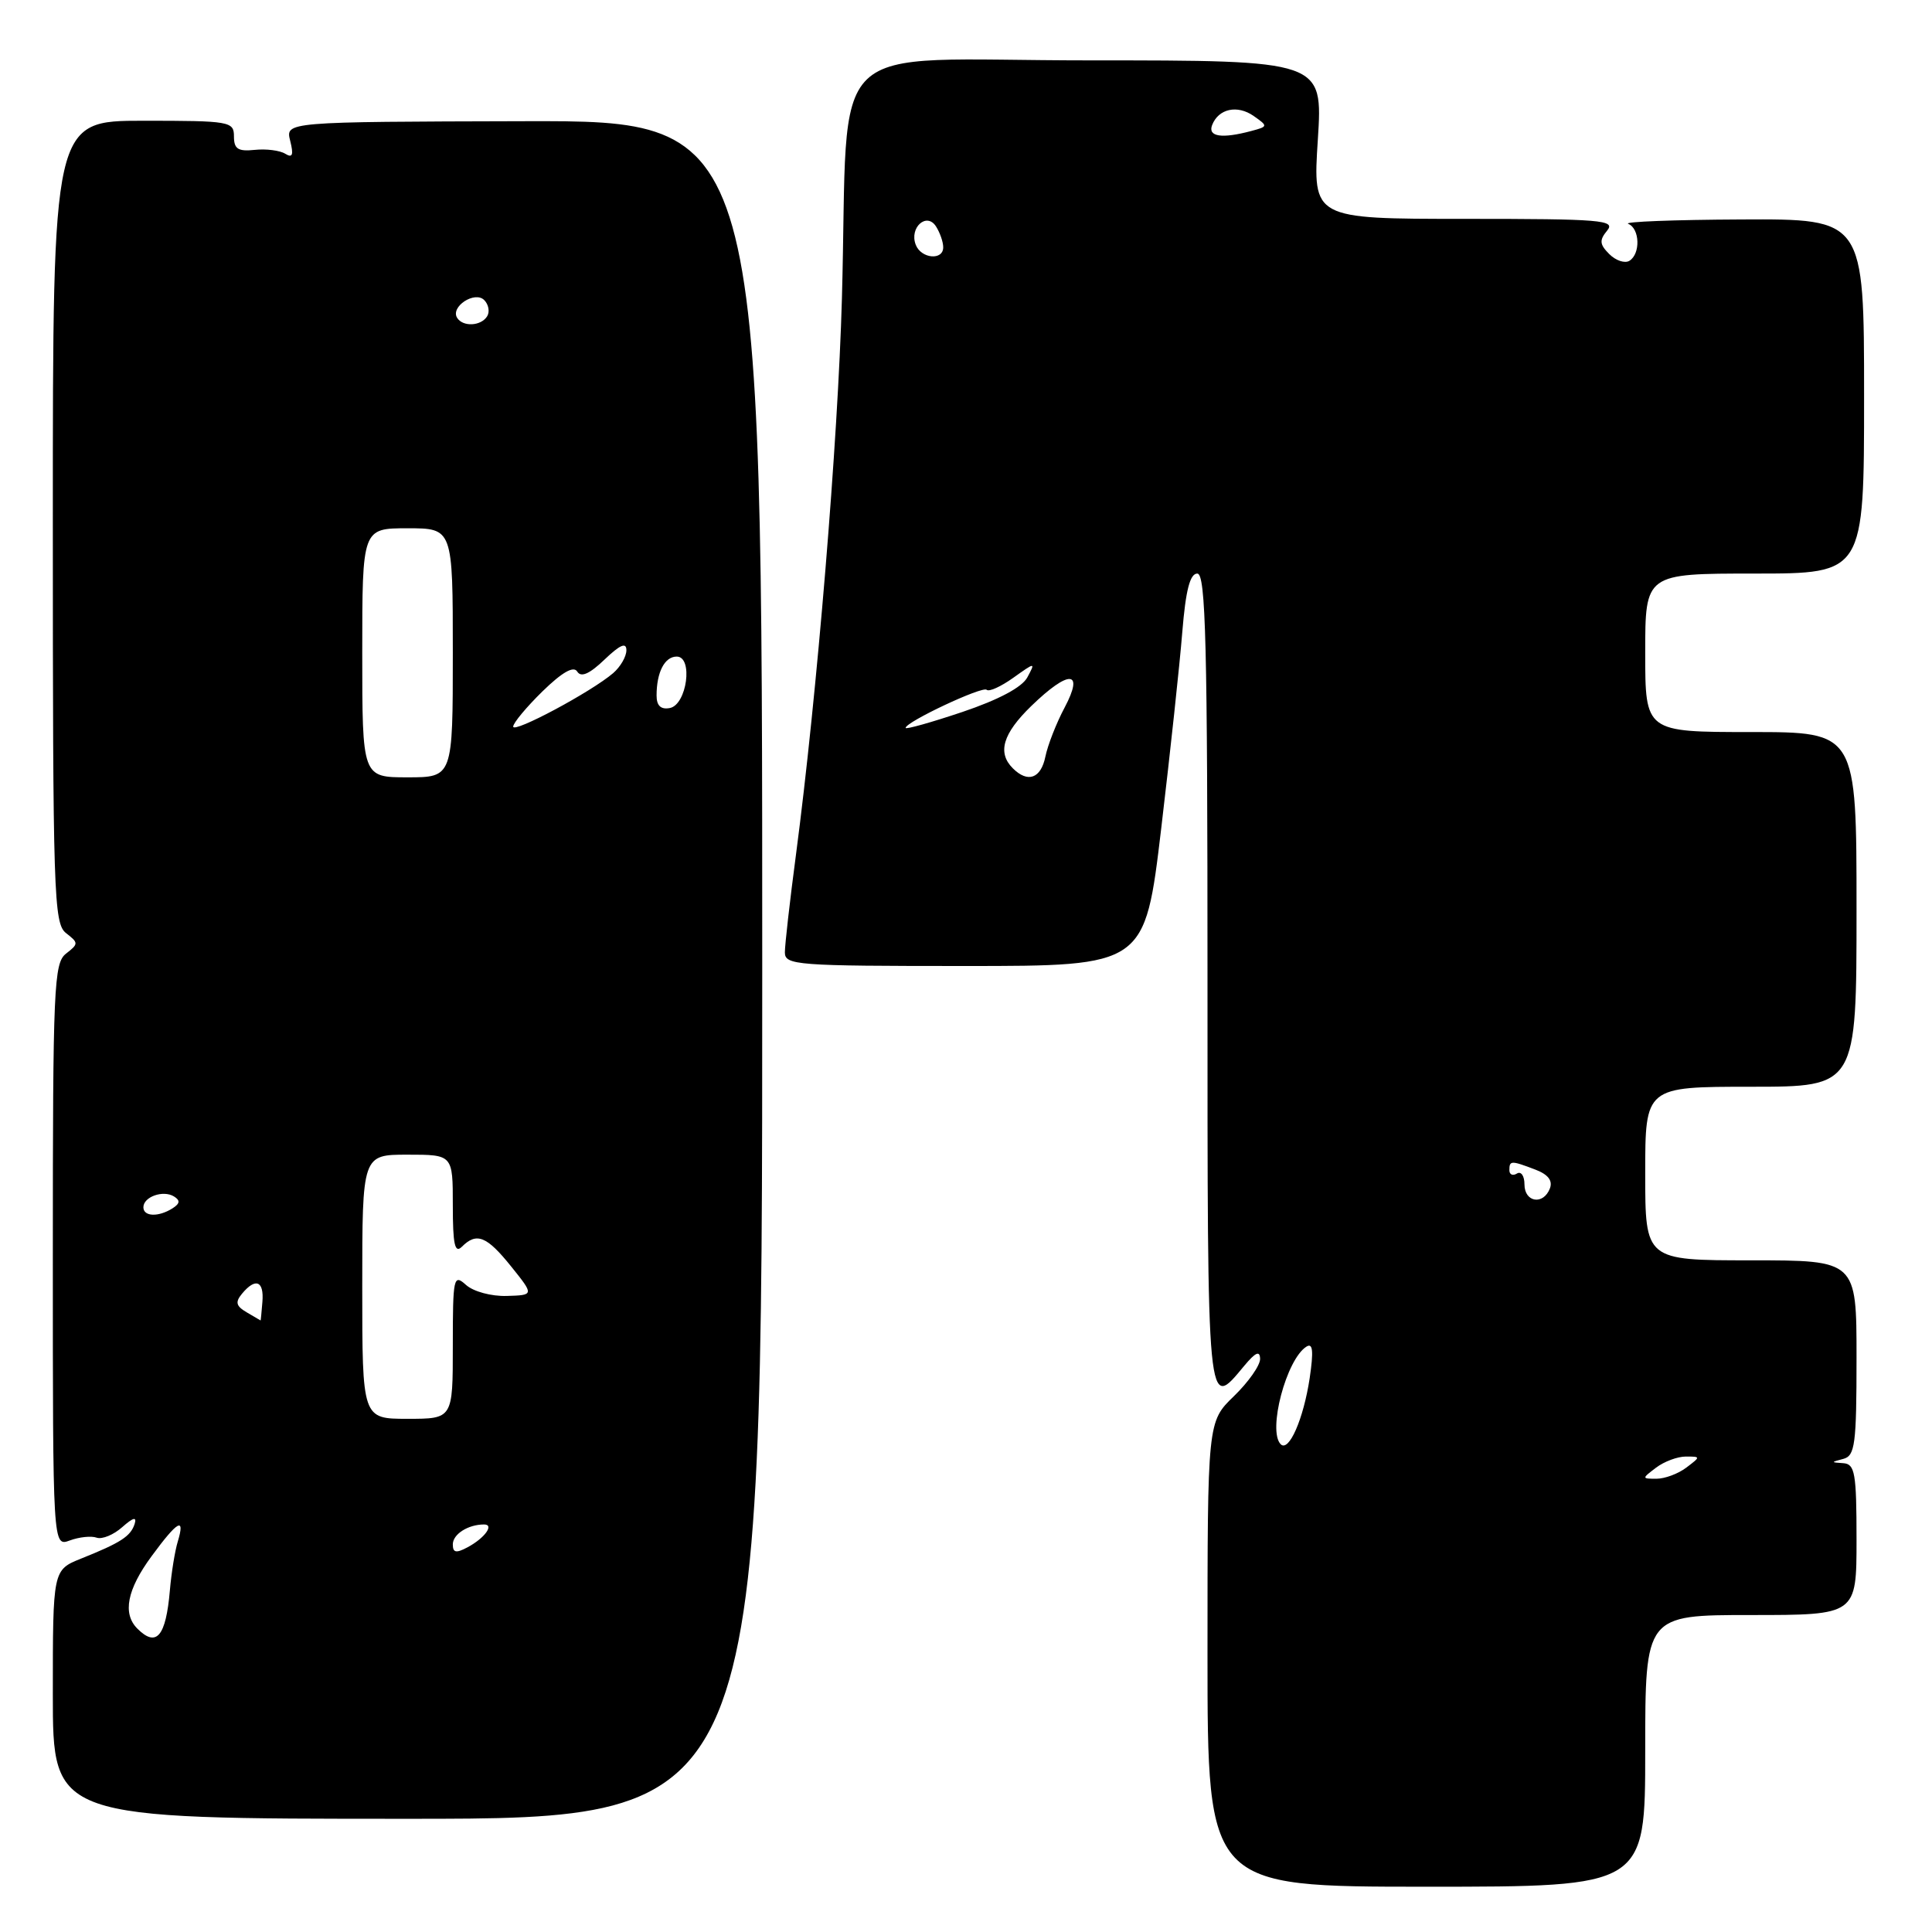 <?xml version="1.0" encoding="UTF-8" standalone="no"?>
<!DOCTYPE svg PUBLIC "-//W3C//DTD SVG 1.1//EN" "http://www.w3.org/Graphics/SVG/1.1/DTD/svg11.dtd" >
<svg xmlns="http://www.w3.org/2000/svg" xmlns:xlink="http://www.w3.org/1999/xlink" version="1.1" viewBox="0 0 256 256">
 <g >
 <path fill="currentColor"
d=" M 218.00 232.00 C 218.00 214.00 218.00 214.00 232.00 214.00 C 246.00 214.00 246.00 214.00 246.00 204.00 C 246.00 195.19 245.79 193.99 244.25 193.88 C 242.58 193.77 242.58 193.75 244.25 193.31 C 245.80 192.90 246.00 191.40 246.00 179.93 C 246.00 167.00 246.00 167.00 232.00 167.00 C 218.00 167.00 218.00 167.00 218.00 155.50 C 218.00 144.00 218.00 144.00 232.00 144.00 C 246.00 144.00 246.00 144.00 246.00 120.50 C 246.00 97.00 246.00 97.00 232.00 97.00 C 218.00 97.00 218.00 97.00 218.00 86.50 C 218.00 76.00 218.00 76.00 232.50 76.00 C 247.00 76.00 247.00 76.00 247.00 52.50 C 247.00 29.00 247.00 29.00 230.75 29.08 C 221.81 29.12 215.06 29.38 215.75 29.66 C 217.29 30.28 217.40 33.64 215.90 34.56 C 215.30 34.93 214.10 34.53 213.24 33.67 C 211.95 32.38 211.90 31.83 212.96 30.55 C 214.11 29.16 212.18 29.00 194.09 29.00 C 173.94 29.00 173.94 29.00 174.62 18.50 C 175.29 8.00 175.29 8.00 144.23 8.00 C 108.56 8.00 112.53 4.18 111.56 39.50 C 111.04 58.42 108.26 92.09 105.47 113.25 C 104.66 119.37 104.00 125.19 104.00 126.19 C 104.00 127.89 105.48 128.00 127.85 128.00 C 151.70 128.00 151.70 128.00 153.87 109.75 C 155.06 99.71 156.32 88.01 156.66 83.75 C 157.11 78.21 157.68 76.00 158.65 76.00 C 159.77 76.00 160.00 85.25 160.00 129.91 C 160.00 187.90 159.91 186.94 164.89 180.95 C 166.37 179.18 166.94 178.93 166.97 180.05 C 166.99 180.91 165.43 183.13 163.50 185.00 C 160.00 188.39 160.00 188.39 160.00 219.20 C 160.00 250.00 160.00 250.00 189.00 250.00 C 218.00 250.00 218.00 250.00 218.00 232.00 Z  M 101.00 128.49 C 101.00 15.98 101.00 15.98 69.41 16.06 C 37.82 16.14 37.82 16.14 38.45 18.65 C 38.93 20.55 38.76 20.97 37.79 20.37 C 37.08 19.93 35.26 19.70 33.75 19.86 C 31.54 20.09 31.00 19.74 31.00 18.08 C 31.00 16.09 30.48 16.00 19.00 16.00 C 7.00 16.00 7.00 16.00 7.00 69.14 C 7.00 118.56 7.12 122.37 8.75 123.64 C 10.42 124.94 10.42 125.06 8.75 126.36 C 7.14 127.61 7.00 130.74 7.00 166.34 C 7.00 204.95 7.00 204.95 9.25 204.12 C 10.49 203.66 12.09 203.49 12.81 203.75 C 13.53 204.00 15.06 203.37 16.20 202.35 C 17.65 201.07 18.15 200.94 17.84 201.93 C 17.31 203.57 16.00 204.42 10.75 206.52 C 7.00 208.03 7.00 208.03 7.00 224.51 C 7.00 241.00 7.00 241.00 54.00 241.00 C 101.00 241.00 101.00 241.00 101.00 128.49 Z  M 219.44 194.47 C 220.51 193.66 222.28 193.00 223.38 193.00 C 225.36 193.00 225.36 193.02 223.44 194.47 C 222.37 195.28 220.60 195.94 219.50 195.94 C 217.53 195.94 217.53 195.92 219.44 194.47 Z  M 169.70 191.37 C 167.94 189.60 170.45 180.08 173.12 178.43 C 173.96 177.91 174.07 179.02 173.54 182.61 C 172.72 188.03 170.79 192.45 169.70 191.37 Z  M 202.00 156.94 C 202.00 155.81 201.55 155.16 201.00 155.50 C 200.45 155.84 200.00 155.64 200.00 155.06 C 200.00 153.76 200.22 153.75 203.42 154.97 C 205.12 155.61 205.77 156.44 205.37 157.47 C 204.51 159.72 202.00 159.33 202.00 156.94 Z  M 134.20 101.80 C 132.13 99.73 132.87 97.22 136.65 93.55 C 141.65 88.70 143.70 88.79 141.07 93.75 C 139.97 95.81 138.83 98.74 138.52 100.25 C 137.93 103.16 136.19 103.79 134.20 101.80 Z  M 120.00 96.45 C 120.00 95.66 130.20 90.87 130.74 91.40 C 131.03 91.70 132.61 90.99 134.25 89.82 C 137.20 87.72 137.22 87.72 136.13 89.75 C 135.43 91.07 132.32 92.72 127.52 94.34 C 123.38 95.73 120.00 96.68 120.00 96.45 Z  M 121.34 32.43 C 120.46 30.16 122.79 28.06 124.03 30.01 C 124.55 30.83 124.98 32.06 124.98 32.75 C 125.01 34.55 122.05 34.29 121.34 32.43 Z  M 160.61 16.58 C 161.45 14.40 163.95 13.85 166.12 15.37 C 168.04 16.72 168.03 16.76 165.79 17.36 C 161.90 18.40 160.02 18.12 160.61 16.58 Z  M 18.20 215.80 C 16.21 213.81 16.83 210.62 20.09 206.20 C 23.55 201.49 24.56 200.93 23.56 204.25 C 23.18 205.49 22.71 208.40 22.51 210.73 C 21.98 216.86 20.73 218.33 18.20 215.80 Z  M 60.00 204.64 C 60.00 203.29 62.02 202.00 64.14 202.00 C 65.54 202.00 64.23 203.81 61.94 205.03 C 60.44 205.83 60.00 205.75 60.00 204.64 Z  M 48.00 170.50 C 48.00 153.00 48.00 153.00 54.00 153.00 C 60.00 153.00 60.00 153.00 60.00 159.70 C 60.00 164.91 60.27 166.13 61.20 165.20 C 63.15 163.25 64.49 163.78 67.72 167.80 C 70.78 171.61 70.78 171.61 67.14 171.72 C 65.10 171.78 62.73 171.14 61.75 170.26 C 60.10 168.78 60.00 169.22 60.00 178.35 C 60.00 188.00 60.00 188.00 54.00 188.00 C 48.00 188.00 48.00 188.00 48.00 170.50 Z  M 32.69 173.89 C 31.27 173.06 31.14 172.54 32.07 171.42 C 33.86 169.26 35.00 169.72 34.77 172.50 C 34.66 173.88 34.55 174.99 34.53 174.97 C 34.51 174.95 33.69 174.47 32.69 173.89 Z  M 19.00 159.97 C 19.00 158.58 21.63 157.65 23.06 158.54 C 23.90 159.06 23.85 159.48 22.86 160.11 C 21.00 161.29 19.00 161.22 19.00 159.97 Z  M 48.00 86.50 C 48.00 70.00 48.00 70.00 54.00 70.00 C 60.00 70.00 60.00 70.00 60.00 86.50 C 60.00 103.00 60.00 103.00 54.00 103.00 C 48.00 103.00 48.00 103.00 48.00 86.50 Z  M 68.00 96.28 C 68.00 95.80 69.75 93.70 71.88 91.61 C 74.50 89.06 76.01 88.20 76.49 88.99 C 76.99 89.80 78.12 89.30 80.11 87.39 C 82.17 85.42 83.00 85.07 83.00 86.16 C 83.00 87.00 82.21 88.36 81.25 89.19 C 78.35 91.68 68.00 97.21 68.00 96.28 Z  M 87.00 92.16 C 87.00 89.07 88.07 87.00 89.67 87.00 C 91.88 87.00 91.02 93.39 88.75 93.82 C 87.56 94.04 87.00 93.51 87.00 92.16 Z  M 60.57 42.11 C 59.66 40.64 62.91 38.51 64.16 39.76 C 64.74 40.34 64.92 41.31 64.55 41.91 C 63.74 43.22 61.33 43.34 60.57 42.11 Z "/>
</g>
</svg>